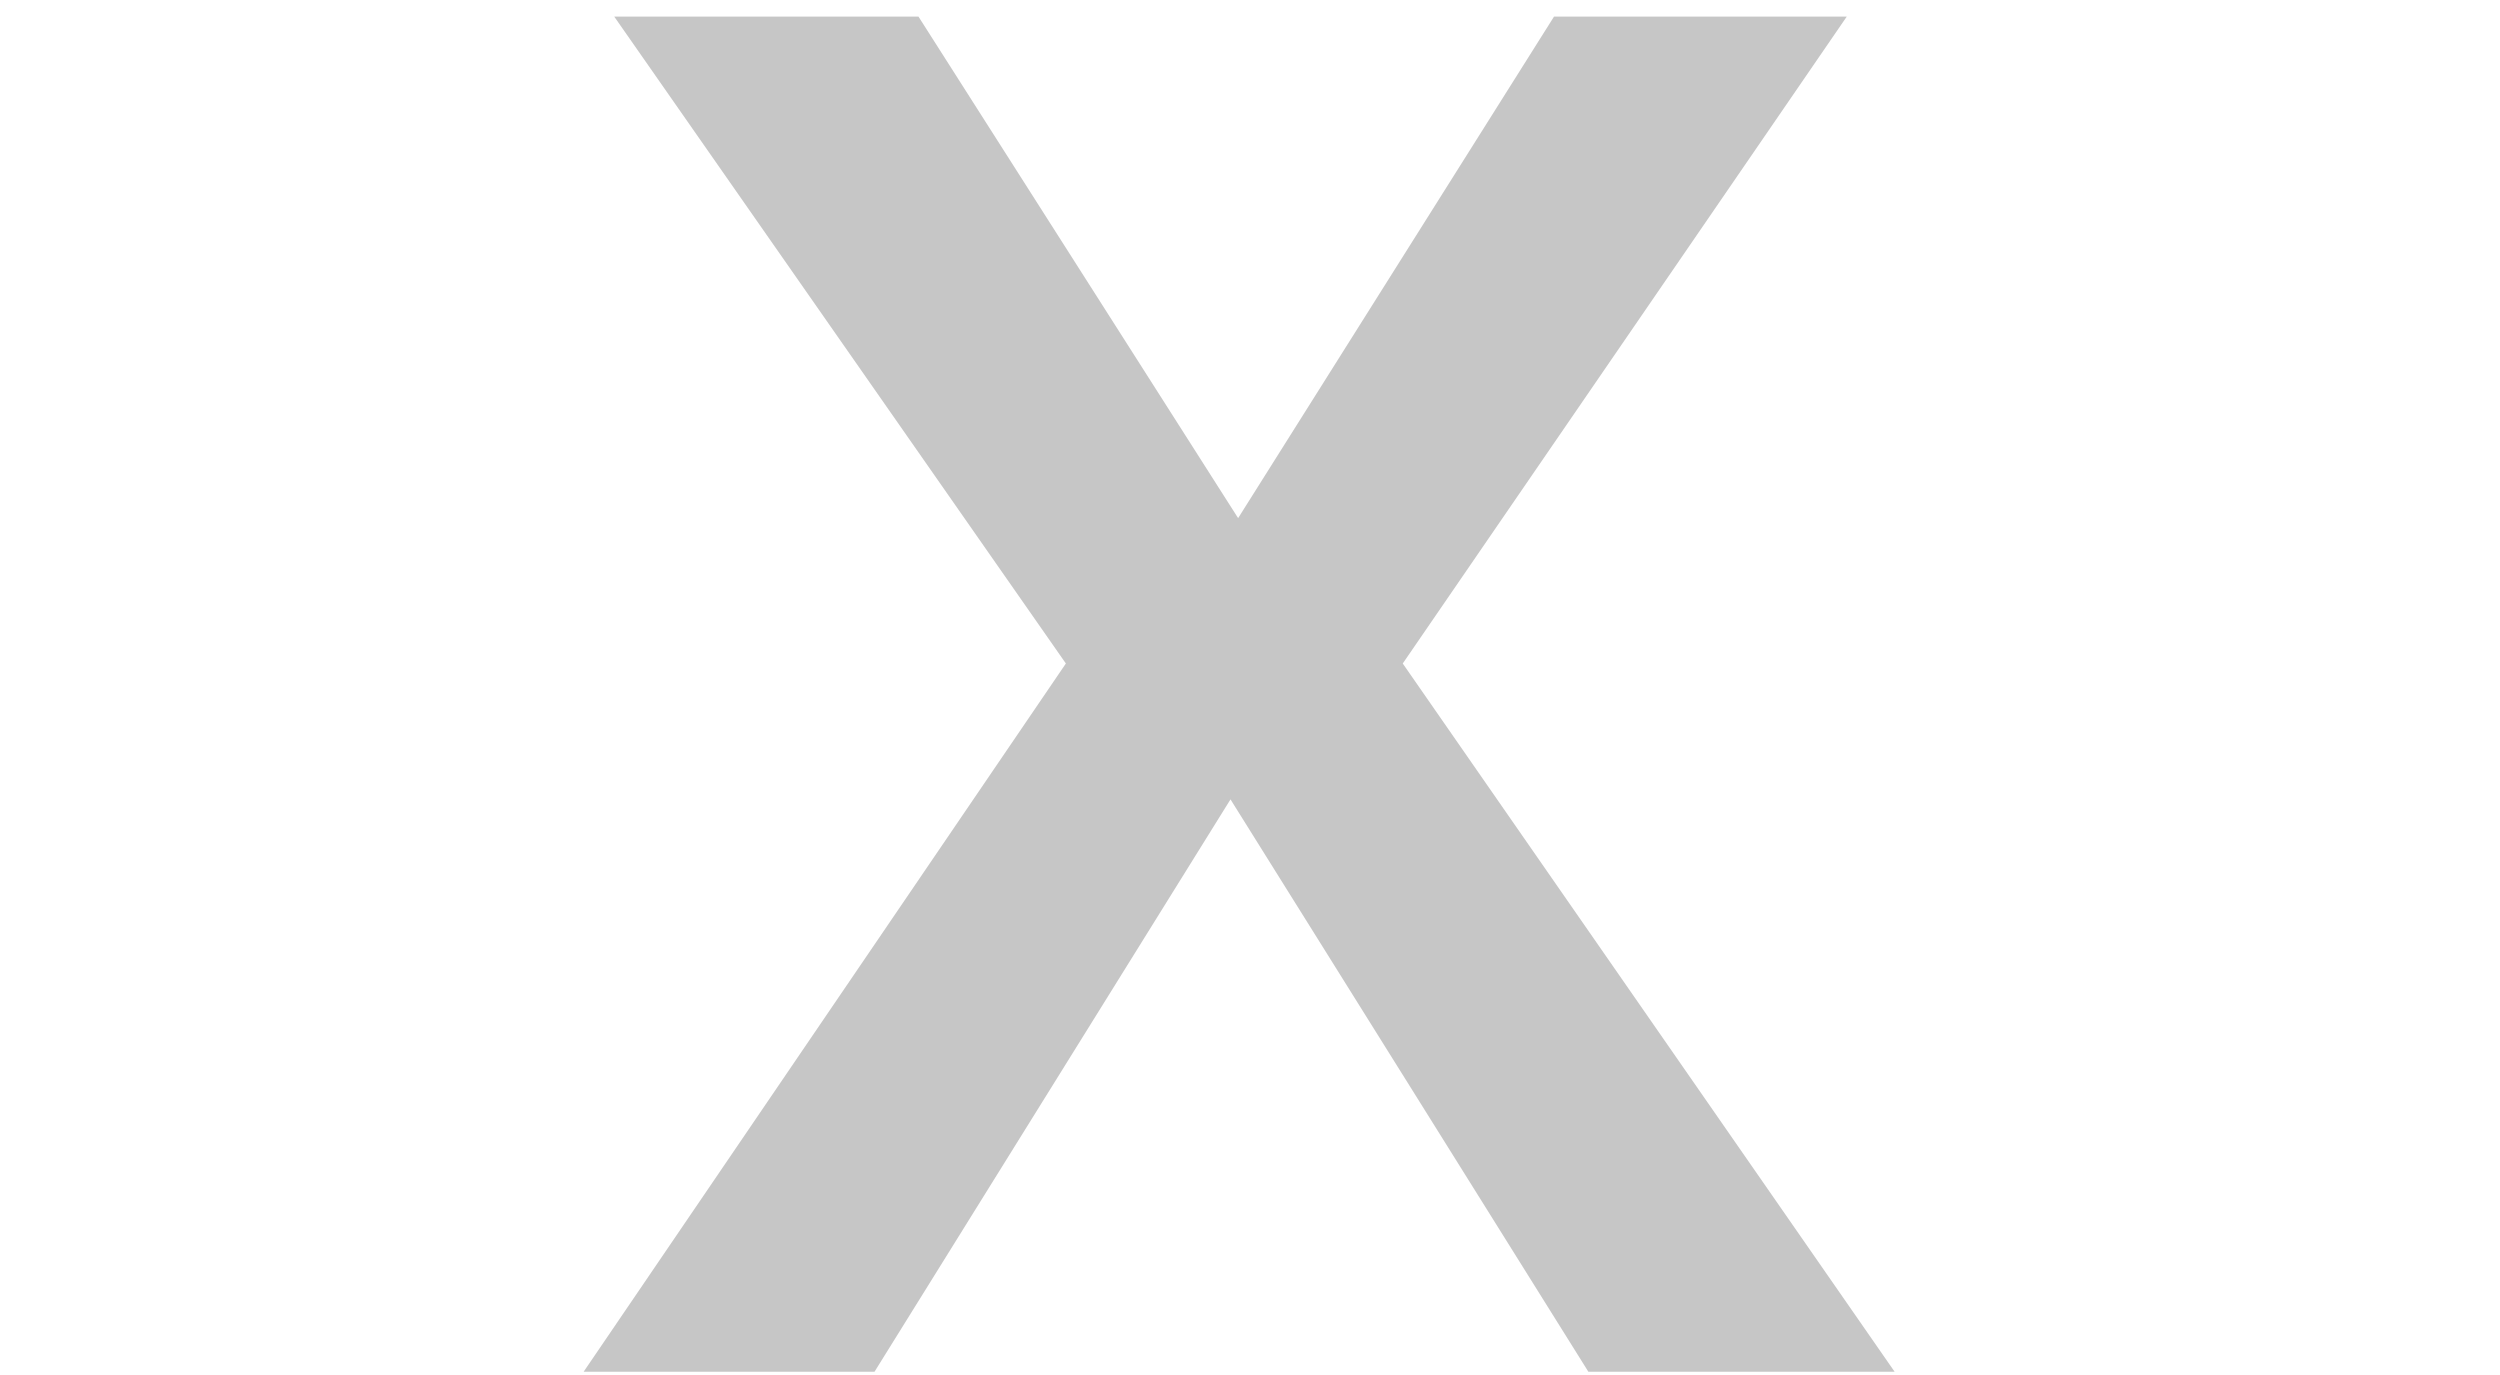 <svg className="flex-shrink-0 xs:w-8 rounded-full" fill="none" height="11" viewBox="0 0 11 11" width="20" xmlns="http://www.w3.org/2000/svg"><path d="M4.027 5.308L0.414 0.133H2.848L5.405 4.145L7.932 0.133H10.274L6.722 5.308L10.657 10.974H8.207L5.344 6.395L2.496 10.974H0.169L4.027 5.308Z" fill="#222222" fill-opacity="0.85" opacity="0.3"></path></svg>